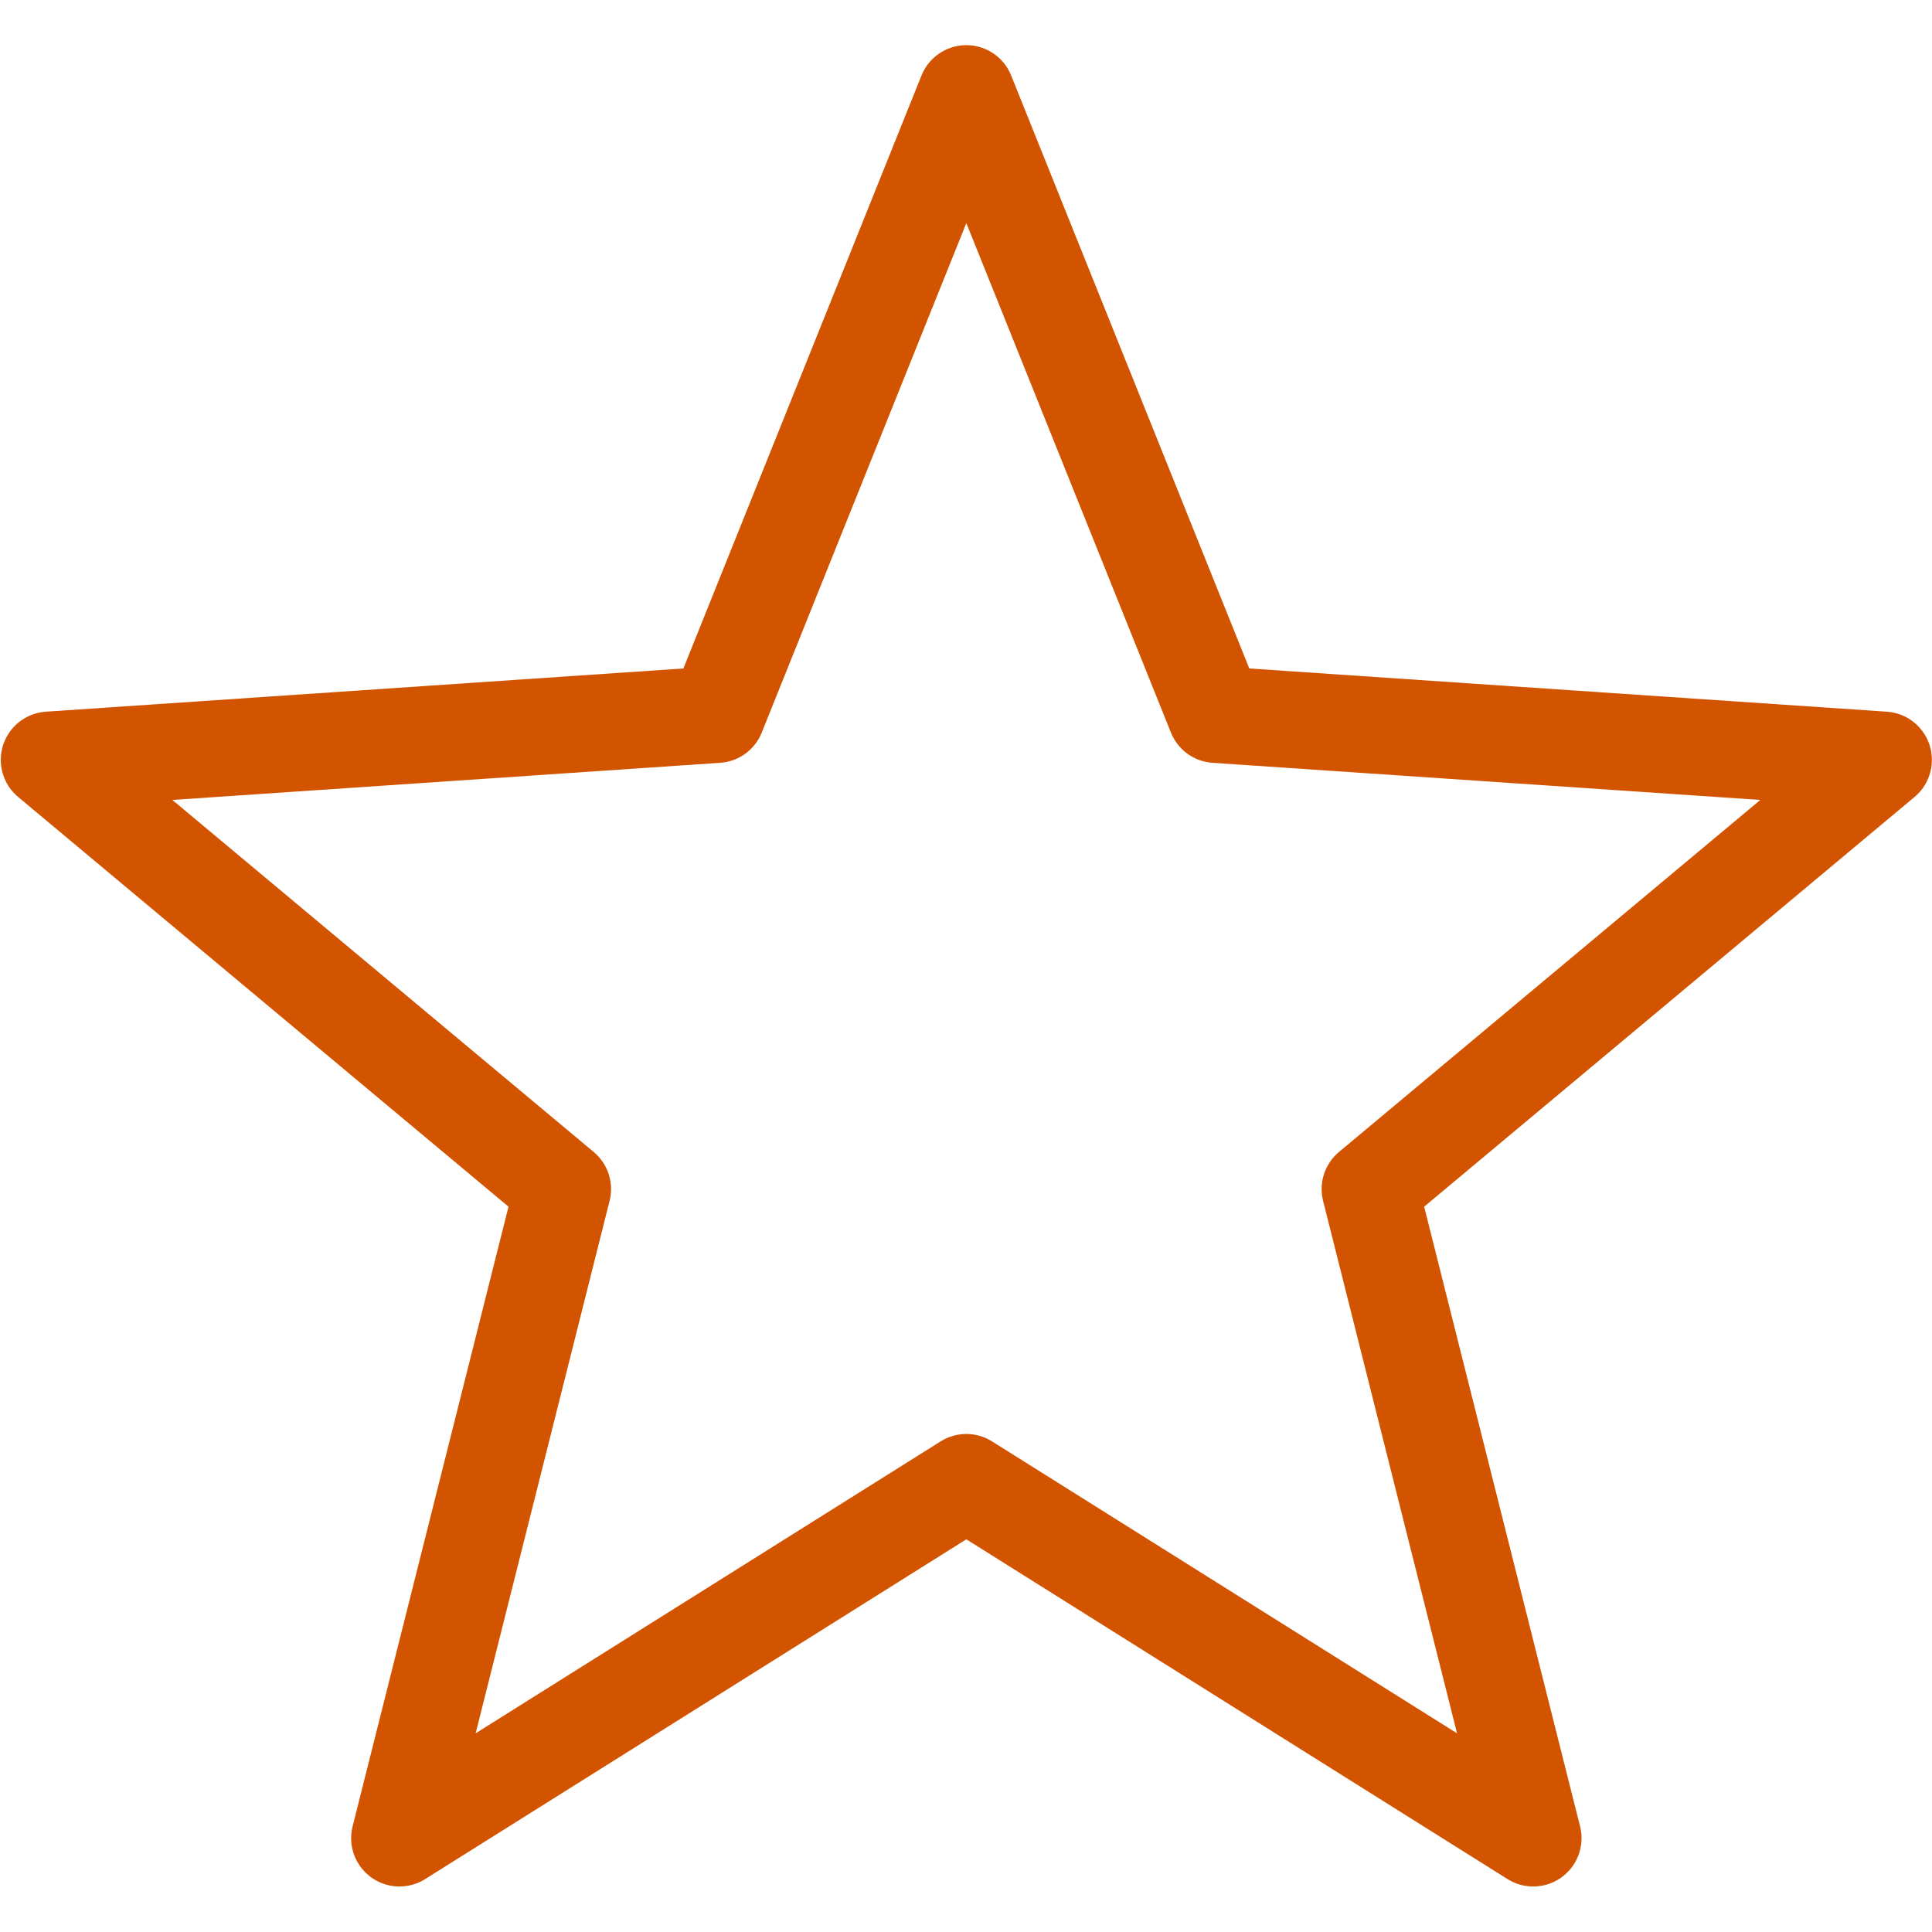 <svg xmlns="http://www.w3.org/2000/svg" xmlnsSvgjs="http://svgjs.com/svgjs" xmlnsXlink="http://www.w3.org/1999/xlink" width="288" height="288"><svg xmlns="http://www.w3.org/2000/svg" width="288" height="288" viewBox="0 0 185.208 185.208"><g fill="#d35400" class="color000 svgShape" transform="translate(244.173 202.685)"><g class="color000 svgShape" transform="translate(708.395 -1395.242)"><path fill="none" stroke="#d35400" stroke-linecap="round" stroke-linejoin="round" stroke-miterlimit="6.2" stroke-width="9.26" d="m -172.905,-1050.923 c 3.399,-2.538 2.999,-7.829 0,-10.828 l -36.204,-36.204 c -2.999,-2.999 -7.828,-2.999 -10.828,0 l -58.717,58.615 -58.638,58.536 c -3.026,18.772 -6.131,37.622 -9.157,56.394 l 56.182,-9.368 c 30.372,-30.373 44.725,-44.671 59.211,-59.103 14.486,-14.432 28.733,-28.625 58.15,-58.041 z" class="colorStroke000 svgStroke"/><rect width="11.067" height="67.307" x="-601.165" y="865.359" class="color000 svgShape" ry="5.082" transform="rotate(135)"/><path d="m -312.874,-925.234 -32.298,-32.298 -1.276,33.122 z" class="color000 svgShape"/><rect width="11.067" height="67.307" x="-467.454" y="865.783" class="color000 svgShape" ry="5.082" transform="rotate(135)"/></g><g class="color000 svgShape" transform="translate(-22.725 -737.991)"><ellipse cx="-352.555" cy="-1716.312" class="color000 svgShape" rx="5.334" ry="5.342"/><path fill="none" stroke="#d35400" stroke-linecap="round" stroke-linejoin="round" stroke-width="9.26" d="m -352.555,-1698.489 v 37.858" class="colorStroke000 svgStroke"/><path fill="none" stroke="#d35400" stroke-linecap="round" stroke-linejoin="round" stroke-miterlimit="6.2" stroke-width="9.26" d="m -436.722,-1743.288 c -2.109,0 -3.807,1.704 -3.807,3.822 v 103.568 c 0,2.118 1.698,3.823 3.807,3.823 h 23.241 v 36.286 l 71.375,-36.286 h 31.634 42.083 c 2.109,0 3.808,-1.705 3.808,-3.823 v -103.568 c 0,-2.118 -1.698,-3.822 -3.808,-3.822 z" class="colorStroke000 svgStroke"/></g><g class="color000 svgShape" transform="translate(550.45 -845.171)"><path fill="none" stroke="#d35400" stroke-linecap="round" stroke-linejoin="round" stroke-width="9.26" d="M-1849.964-304.31h41.123l69.633-108.803h23.909 41.123M-1674.177-413.113l-39.659-19.993M-1674.177-413.113l-39.659 19.993M-1674.177-304.31l-39.659-19.993M-1674.177-304.31l-39.659 19.993" class="colorStroke000 svgStroke"/><path fill="none" stroke="#d35400" stroke-linecap="round" stroke-linejoin="round" stroke-width="9.26" d="m -1850.011,-413.105 h 41.123 l 69.633,108.803 h 23.909 41.123" class="colorStroke000 svgStroke"/></g><g class="color000 svgShape" transform="translate(-396.859 -1264.916)"><path fill="none" stroke="#d35400" stroke-linecap="round" stroke-linejoin="round" stroke-miterlimit="6.2" stroke-width="9.26" d="m -867.121,-414.187 h 104.674 c 3.373,0 6.088,2.705 6.088,6.065 v 144.094 c 0,3.36 -2.715,6.065 -6.088,6.065 h -104.674 c -3.373,0 -6.088,-2.705 -6.088,-6.065 v -144.094 c 0,-3.36 2.715,-6.065 6.088,-6.065 z" class="colorStroke000 svgStroke"/><path fill="none" stroke="#d35400" stroke-linecap="round" stroke-linejoin="round" stroke-width="9.26" d="M-872.764-428.604h116.317M-847.834-394.011v115.871M-814.784-394.011v115.871M-781.734-394.011v115.871M-831.685-433.911h34.159" class="colorStroke000 svgStroke"/></g><g class="color000 svgShape" transform="translate(-1842.218 -908.827)"><path fill="none" stroke="#d35400" stroke-linecap="round" stroke-linejoin="round" stroke-miterlimit="6.2" stroke-width="9.26" d="m -508.094,-666.261 -2.7e-4,50.635 c 0,1.264 -0.843,2.281 -1.89,2.281 h -172.173 c -1.047,0 -1.89,-1.017 -1.89,-2.281 v -50.635" class="colorStroke000 svgStroke"/><g class="color000 svgShape" transform="matrix(1 0 0 -1 -440.27 -837.778)"><path fill="none" stroke="#d35400" stroke-linecap="round" stroke-linejoin="round" stroke-width="9.26" d="M-155.801-47.138V-197.973M-155.801-197.973l-43.482 44.424M-155.801-197.973l43.482 44.424" class="colorStroke000 svgStroke"/></g></g><g class="color000 svgShape" transform="translate(-1852.396 -902.058)"><path fill="none" stroke="#d35400" stroke-linecap="round" stroke-linejoin="round" stroke-width="9.26" d="M-190.138-620.904l-0-175.782M-154.995-620.804l-70.286-0M-154.995-796.785l-70.286-0" class="colorStroke000 svgStroke"/></g><g class="color000 svgShape" transform="translate(150.4 -731.41)"><path fill="none" stroke="#d35400" stroke-linecap="round" stroke-linejoin="round" stroke-width="9.26" d="M-1004.936-1676.119h175.823M-1004.936-1735.305h175.823M-1004.936-1616.934h175.823" class="colorStroke000 svgStroke"/></g><g stroke-width=".7" class="color000 svgShape" transform="matrix(1.402 0 0 1.456 666.007 -1856.044)"><path fill="none" stroke="#d35400" stroke-linecap="round" stroke-linejoin="round" stroke-miterlimit="6.2" stroke-width="6.482" d="m -127.05,-111.185 v 84.94 h -97.204 v -120.685 0 h 59.76" class="colorStroke000 svgStroke"/><path fill="none" stroke="#d35400" stroke-linecap="round" stroke-linejoin="round" stroke-width="6.482" d="m -128.344,-109.95 h -36.15 c -0.717,0 -1.294,-0.551 -1.294,-1.235 v -34.51 c 0,-0.684 0.577,-1.235 1.294,-1.235 l 37.444,35.745 c 0,0.684 -0.577,1.235 -1.294,1.235 z" class="colorStroke000 svgStroke"/></g><g stroke-width=".715" class="color000 svgShape" transform="matrix(1.403 0 0 1.395 -518.943 -1492.03)"><g stroke-width=".872" class="color000 svgShape" transform="matrix(.82 0 0 .819 -1000.815 8.59)"><path fill="none" stroke="#d35400" stroke-linecap="round" stroke-linejoin="round" stroke-miterlimit="6.2" stroke-width="8.073" d="M 1064.034,-145.824 V -37.474 H 945.664 v -153.947 0 h 72.773" class="colorStroke000 svgStroke"/><path fill="none" stroke="#d35400" stroke-linecap="round" stroke-linejoin="round" stroke-width="8.073" d="m 1062.458,-144.248 h -44.021 c -0.873,0 -1.576,-0.703 -1.576,-1.576 v -44.021 c 0,-0.873 0.703,-1.576 1.576,-1.576 l 45.597,45.597 c 0,0.873 -0.703,1.576 -1.576,1.576 z" class="colorStroke000 svgStroke"/></g><path fill="none" stroke="#d35400" stroke-linecap="round" stroke-linejoin="round" stroke-width="6.618" d="M-203.727-65.836h56.15M-203.727-86.588h56.15M-203.727-45.084h56.15" class="colorStroke000 svgStroke"/></g><g class="color000 svgShape" transform="translate(604.6 -721.44)"><path fill="none" stroke="#d35400" stroke-linejoin="round" stroke-width="9.26" d="m -1479.304,-1348.614 c 43.987,0 87.974,0 131.961,0 14.662,14.662 29.325,29.325 43.987,43.987 0,43.987 0,87.974 0,131.961 -58.649,0 -117.299,0 -175.948,0 0,-58.649 0,-117.299 0,-175.948 z" class="colorStroke000 svgStroke"/><rect width="72.677" height="47.425" x="-1427.669" y="-1348.614" fill="none" stroke="#d35400" stroke-linejoin="round" stroke-width="9.26" class="colorStroke000 svgStroke"/><path fill="none" stroke="#d35400" stroke-linecap="round" stroke-linejoin="round" stroke-width="9.26" d="m -1377.394,-1332.878 v 15.495" class="colorStroke000 svgStroke"/><g stroke-width=".868" class="color000 svgShape" transform="translate(2485.573 -1321.016) scale(1.152)"><rect width="98.601" height="61.57" x="-3414.003" y="67.181" fill="none" stroke="#d35400" stroke-linejoin="round" stroke-width="8.037" class="colorStroke000 svgStroke"/><path fill="none" stroke="#d35400" stroke-linecap="round" stroke-linejoin="round" stroke-width="8.037" d="M-3332.235 86.816h-64.935M-3332.235 109.116h-64.935" class="colorStroke000 svgStroke"/></g></g><g class="color000 svgShape" transform="translate(1226.356 -2041.938)"><path fill="none" stroke="#d35400" stroke-linejoin="round" stroke-miterlimit="6.2" stroke-width="9.26" d="m -270.941,-413.339 v 22.494 m -104.457,0 v -62.721 0 h 64.22" class="colorStroke000 svgStroke"/><path fill="none" stroke="#d35400" stroke-linecap="round" stroke-linejoin="round" stroke-width="9.26" d="M-272.332-411.949h-38.847c-.77 0-1.391-.62-1.391-1.39v-38.837c0-.77.62-1.39 1.391-1.39l40.238 40.227c0 .77-.62 1.39-1.391 1.39zM-263.929-373.522h12.752" class="colorStroke000 svgStroke"/><path fill="none" stroke="#d35400" stroke-linejoin="round" stroke-width="9.26" d="m -374.822,-325.246 h -36.321 v -64.504 0 h 175.948 v 64.504 h -33.492" class="colorStroke000 svgStroke"/><g class="color000 svgShape" transform="translate(-171.601 -248.728)"><path fill="none" stroke="#d35400" stroke-linecap="round" stroke-linejoin="round" stroke-width="9.26" d="M-181.739-68.86h60.34M-181.739-50.007h60.34" class="colorStroke000 svgStroke"/><rect width="106.135" height="61.087" x="-204.636" y="-89.977" fill="none" stroke="#d35400" stroke-linejoin="round" stroke-width="9.26" class="colorStroke000 svgStroke"/></g></g><g class="color000 svgShape" transform="translate(-631.43 -923.688)"><path fill="none" stroke="#d35400" stroke-linecap="round" stroke-linejoin="round" stroke-width="9.26" d="M-1479.199 143.768l175.854-175.854M-1479.199-32.087l175.854 175.854" class="colorStroke000 svgStroke"/></g><g class="color000 svgShape" transform="translate(238.126 -1067.783)"><ellipse cx="-344.666" cy="-2283.139" fill="none" stroke="#d35400" stroke-linecap="round" stroke-linejoin="round" stroke-width="9.26" class="colorStroke000 svgStroke" rx="57.372" ry="56.435" transform="rotate(-45.005)"/><path fill="none" stroke="#d35400" stroke-linecap="round" stroke-linejoin="round" stroke-width="9.26" d="m -1738.941,-1251.822 -79.106,-79.12" class="colorStroke000 svgStroke"/></g><g class="color000 svgShape" transform="translate(986.163 -854.725)"><path fill="none" stroke="#d35400" stroke-linecap="round" stroke-linejoin="round" stroke-miterlimit="6.2" stroke-width="9.26" d="m -925.982,-1197.013 h -35.149 v -18.316 0 h 35.149 z" class="colorStroke000 svgStroke"/><g class="color000 svgShape" transform="translate(-791.988 -1017.274)"><path fill="none" stroke="#d35400" stroke-linecap="round" stroke-linejoin="round" stroke-miterlimit="6.2" stroke-width="9.26" d="M -80.133,-22.106 H -223.004 v -157.632 0 h 142.87 z" class="colorStroke000 svgStroke"/><path fill="none" stroke="#d35400" stroke-linecap="round" stroke-linejoin="round" stroke-miterlimit="6.2" stroke-width="9.26" d="m -106.552,-167.136 h -90.033 v -6.889 0 h 90.033 z" class="colorStroke000 svgStroke"/></g><g stroke-width=".859" class="color000 svgShape" transform="matrix(1.165 0 0 1.163 3430.166 -880.554)"><path fill="none" stroke="#d35400" stroke-linecap="round" stroke-linejoin="round" stroke-width="7.957" d="M-3788.422-212.559h68.377M-3788.422-237.183h68.377M-3788.422-187.934h68.377M-3788.991-163.309h68.377" class="colorStroke000 svgStroke"/></g></g><g class="color000 svgShape" transform="translate(-1784.91 -907.88)"><ellipse cx="704.225" cy="-258.695" fill="none" stroke="#d35400" stroke-linecap="round" stroke-linejoin="round" stroke-width="9.261" class="colorStroke000 svgStroke" rx="23.977" ry="23.822" transform="matrix(.507 -.862 .87 .493 0 0)"/><path fill="none" stroke="#d35400" stroke-linecap="round" stroke-linejoin="round" stroke-width="9.26" d="m 185.263,-702.973 -32.842,-18.587" class="colorStroke000 svgStroke"/><ellipse cx="-519.544" cy="454.936" fill="none" stroke="#d35400" stroke-linecap="round" stroke-linejoin="round" stroke-width="9.261" class="colorStroke000 svgStroke" rx="23.977" ry="23.822" transform="matrix(.507 .862 .87 -.493 0 0)"/><path fill="none" stroke="#d35400" stroke-linecap="round" stroke-linejoin="round" stroke-width="9.26" d="M185.263-702.973L152.42-684.386M185.27-702.969l98.805-29.777M185.27-702.969l98.805 29.777" class="colorStroke000 svgStroke"/></g><g class="color000 svgShape" transform="translate(-336.388 -1009.898)"><g stroke-width=".657" class="color000 svgShape" transform="matrix(1.523 0 0 1.521 447.422 -646.112)"><path fill="none" stroke="#d35400" stroke-linecap="round" stroke-linejoin="round" stroke-width="22.997" d="M-5468.298 2139.315l-0-72.695M-5468.298 2503.45l-0-246.957" class="colorStroke000 svgStroke" transform="translate(-244.173 -97.607) scale(.265)"/><circle cx="-1690.993" cy="483.921" r="15.502" fill="none" stroke="#d35400" stroke-linecap="round" stroke-linejoin="bevel" stroke-width="6.085" class="colorStroke000 svgStroke"/></g><g stroke-width=".657" class="color000 svgShape" transform="matrix(1.523 0 0 1.521 449.93 -646.112)"><path fill="none" stroke="#d35400" stroke-linecap="round" stroke-linejoin="round" stroke-width="22.997" d="M-5314.755 2305.239l-0-238.62M-5314.755 2503.45l-0-81.033" class="colorStroke000 svgStroke" transform="translate(-244.173 -97.607) scale(.265)"/><circle cx="-1650.368" cy="527.822" r="15.502" fill="none" stroke="#d35400" stroke-linecap="round" stroke-linejoin="bevel" stroke-width="6.085" class="colorStroke000 svgStroke"/></g><g stroke-width=".657" class="color000 svgShape" transform="matrix(1.523 0 0 1.521 405.229 -644.485)"><path fill="none" stroke="#d35400" stroke-linecap="round" stroke-linejoin="round" stroke-width="22.997" d="M-5044.034 2186.723V2062.579M-5044.034 2499.409V2303.9" class="colorStroke000 svgStroke" transform="translate(-244.173 -97.607) scale(.265)"/><circle cx="-1578.74" cy="496.465" r="15.502" fill="none" stroke="#d35400" stroke-linecap="round" stroke-linejoin="bevel" stroke-width="6.085" class="colorStroke000 svgStroke"/></g></g><g class="color000 svgShape" transform="translate(-228.226 -219.406)"><rect width="116.03" height="175.953" x="-2262.117" y="-1850.649" fill="none" stroke="#d35400" stroke-linecap="round" stroke-linejoin="round" stroke-miterlimit="6.2" stroke-width="9.26" class="colorStroke000 svgStroke"/><path fill="none" stroke="#d35400" stroke-linecap="round" stroke-linejoin="round" stroke-width="9.26" d="M-2212.108-1762.673h132.042M-2080.066-1762.673l-38.889 38.051M-2080.066-1762.673l-38.889-38.051" class="colorStroke000 svgStroke"/></g><g class="color000 svgShape" transform="translate(-215.526 -196.222)"><rect width="116.03" height="175.953" x="-1895.171" y="-1873.834" fill="none" stroke="#d35400" stroke-linecap="round" stroke-linejoin="round" stroke-miterlimit="6.2" stroke-width="9.26" class="colorStroke000 svgStroke"/><path fill="none" stroke="#d35400" stroke-linecap="round" stroke-linejoin="round" stroke-width="9.26" d="M-1713.12-1785.858h-132.042M-1845.162-1785.858l38.889 38.051M-1845.162-1785.858l38.889-38.051" class="colorStroke000 svgStroke"/></g><g class="color000 svgShape" transform="translate(-1893.25 -908.484)"><path fill="none" stroke="#d35400" stroke-linecap="round" stroke-linejoin="round" stroke-miterlimit="6.2" stroke-width="9.26" d="m -822.946,-666.604 -2.7e-4,50.635 c 0,1.264 -0.843,2.281 -1.89,2.281 h -172.173 c -1.047,0 -1.89,-1.017 -1.89,-2.281 v -50.635" class="colorStroke000 svgStroke"/><g class="color000 svgShape" transform="translate(-755.121 -593.01)"><path fill="none" stroke="#d35400" stroke-linecap="round" stroke-linejoin="round" stroke-width="9.26" d="M-155.801-47.138V-197.973M-155.801-197.973l-43.482 44.424M-155.801-197.973l43.482 44.424" class="colorStroke000 svgStroke"/></g></g><path fill="none" stroke="#d35400" stroke-linecap="round" stroke-linejoin="round" stroke-width="9.26" d="m 292.199,-1203.883 h 175.782" class="colorStroke000 svgStroke"/><g class="color000 svgShape" transform="translate(154.562 -1093.802)"><path fill="none" stroke="#d35400" stroke-linecap="round" stroke-linejoin="round" stroke-width="9.26" d="M-239.46-110.08H-63.677M-151.568-197.971V-22.189" class="colorStroke000 svgStroke"/></g><g class="color000 svgShape" transform="translate(-401.075 -1192.866)"><ellipse cx="-840.6" cy="-2602.197" fill="none" stroke="#d35400" stroke-linecap="round" stroke-linejoin="round" stroke-width="9.26" class="colorStroke000 svgStroke" rx="57.372" ry="56.435" transform="rotate(-45.005)"/><path fill="none" stroke="#d35400" stroke-linecap="round" stroke-linejoin="round" stroke-width="9.26" d="M-2315.174-1126.74l-79.106-79.12M-2472.248-1245.753h76.099M-2434.198-1283.803v76.099" class="colorStroke000 svgStroke"/></g><g class="color000 svgShape" transform="translate(63.36 -1101.994)"><ellipse cx="-566.176" cy="-2456.273" fill="none" stroke="#d35400" stroke-linecap="round" stroke-linejoin="round" stroke-width="9.26" class="colorStroke000 svgStroke" rx="57.372" ry="56.435" transform="rotate(-45.005)"/><path fill="none" stroke="#d35400" stroke-linecap="round" stroke-linejoin="round" stroke-width="9.26" d="M-2017.971-1217.612l-79.106-79.12M-2175.044-1336.625h76.099" class="colorStroke000 svgStroke"/></g><g class="color000 svgShape" transform="translate(-7.45 -822.125)"><ellipse cx="-598.089" cy="-2883.944" fill="none" stroke="#d35400" stroke-linecap="round" stroke-linejoin="round" stroke-width="9.26" class="colorStroke000 svgStroke" rx="57.372" ry="56.435" transform="rotate(-45.005)"/><path fill="none" stroke="#d35400" stroke-linecap="round" stroke-linejoin="round" stroke-width="9.26" d="m -2342.916,-1497.481 -79.106,-79.12" class="colorStroke000 svgStroke"/></g><g class="color000 svgShape" transform="translate(-3120.861 -421.046)"><rect width="153.947" height="153.947" x="228.714" y="-496.777" fill="none" stroke="#d35400" stroke-linecap="round" stroke-linejoin="round" stroke-miterlimit="6.2" stroke-width="9.26" class="colorStroke000 svgStroke"/><path fill="none" stroke="#d35400" stroke-linecap="round" stroke-linejoin="round" stroke-miterlimit="6.2" stroke-width="9.26" d="m 250.714,-496.777 v -22.001 0 h 153.947 v 153.947 h -22.001" class="colorStroke000 svgStroke"/></g><g class="color000 svgShape" transform="translate(-312.384 -1532.921)"><path fill="none" stroke="#d35400" stroke-linecap="round" stroke-linejoin="round" stroke-width="9.26" d="M392.743-12.279h-71.21c-61.035 0-61.035-93.208 5.202-93.208h90.482 35.069M452.285-105.487l-38.889 38.051M452.285-105.487l-38.889-38.051" class="colorStroke000 svgStroke"/></g><g class="color000 svgShape" transform="translate(56.755 -1230.297)"><path fill="none" stroke="#d35400" stroke-linecap="round" stroke-linejoin="round" stroke-width="9.26" d="M-460.409-314.904h71.21c61.035 0 61.035-93.208-5.202-93.208h-90.482-35.069M-519.952-408.112l38.889 38.051M-519.952-408.112l38.889-38.051" class="colorStroke000 svgStroke"/></g><g class="color000 svgShape" transform="translate(-1725.165 -1092.976)"><path fill="none" stroke="#d35400" stroke-linecap="round" stroke-linejoin="round" stroke-width="9.26" d="M184.027-110.906L88.823-22.978M184.027-110.906L88.823-198.835" class="colorStroke000 svgStroke"/></g><g class="color000 svgShape" transform="translate(-2672.449 -836.66)"><path fill="none" stroke="#d35400" stroke-linecap="round" stroke-linejoin="round" stroke-width="9.26" d="M-179.326-367.222l95.204 87.928M-179.326-367.222l95.204-87.928" class="colorStroke000 svgStroke"/></g><g class="color000 svgShape" transform="translate(186.06 -1073.96)"><g stroke-width=".975" class="color000 svgShape" transform="matrix(1.026 0 0 1.026 -467.165 -277.974)"><path fill="none" stroke="#d35400" stroke-linecap="round" stroke-linejoin="round" stroke-width="9.027" d="M-158.467 96.672l38.889 38.051M-158.467 96.672l38.889-38.051" class="colorStroke000 svgStroke"/></g><path fill="none" stroke="#d35400" stroke-width="9.26" d="m -629.803,-110.386 c 0,27.681 16.681,52.636 42.264,63.229 25.583,10.593 55.031,4.738 74.611,-14.836 19.58,-19.573 25.438,-49.01 14.841,-74.584 -10.597,-25.574 -35.13,-42.246 -62.821,-42.246 l -68.842,0.003" class="colorStroke000 svgStroke"/></g><path fill="none" stroke="#d35400" stroke-linecap="round" stroke-linejoin="round" stroke-width="9.26" d="m -1528.327,-888.418 h -175.95 l 90.042,-75.866 z m -106.819,100.074 h -46.533 v -100.074 h 129.179 v 100.074 h -46.533 m -36.114,-0.118 v -48.059 0 h 36.115 v 48.059" class="colorStroke000 svgStroke"/><g class="color000 svgShape" transform="translate(42.366 -1073.96)"><g stroke-width=".975" class="color000 svgShape" transform="matrix(-1.026 0 0 1.026 -903.165 -277.974)"><path fill="none" stroke="#d35400" stroke-linecap="round" stroke-linejoin="round" stroke-width="9.027" d="M-158.467 96.672l38.889 38.051M-158.467 96.672l38.889-38.051" class="colorStroke000 svgStroke"/></g><path fill="none" stroke="#d35400" stroke-width="9.26" d="m -740.528,-110.386 c 0,27.681 -16.681,52.636 -42.264,63.229 -25.583,10.593 -55.031,4.738 -74.611,-14.836 -19.58,-19.573 -25.438,-49.01 -14.841,-74.584 10.597,-25.574 35.13,-42.246 62.821,-42.246 l 68.842,0.003" class="colorStroke000 svgStroke"/></g><g class="color000 svgShape" transform="translate(-240.947 -1137.516)"><circle cx="-690.901" cy="-1105.169" r="87.974" fill="none" stroke="#d35400" stroke-linecap="round" stroke-linejoin="round" stroke-width="9.26" class="colorStroke000 svgStroke" transform="rotate(45)"/><circle cx="-690.901" cy="-1105.169" r="59.536" fill="none" stroke="#d35400" stroke-linecap="round" stroke-linejoin="round" stroke-width="9.26" class="colorStroke000 svgStroke" transform="rotate(45)"/><path fill="none" stroke="#d35400" stroke-linecap="round" stroke-linejoin="round" stroke-width="9.26" d="M335.03-1227.915l20.05 20.05M230.783-1332.162l20.05 20.05M250.833-1227.915l-20.05 20.05M355.08-1332.162l-20.05 20.05" class="colorStroke000 svgStroke"/></g><g class="color000 svgShape" transform="translate(-291.467 -1158.517)"><ellipse cx="452.398" cy="693.554" fill="none" stroke="#d35400" stroke-linecap="round" stroke-linejoin="round" stroke-width="9.26" class="colorStroke000 svgStroke" rx="31.199" ry="31.635" transform="rotate(-90.006) skewX(-.011)"/><path fill="none" stroke="#d35400" stroke-linecap="round" stroke-linejoin="round" stroke-width="9.26" d="M837.762-452.339l-112.587-.006M781.102-426.261l.006-26.058M799.03-430.775l.006-21.572M816.957-426.283l.006-26.058" class="colorStroke000 svgStroke"/></g><path fill="none" stroke="#d35400" stroke-linecap="round" stroke-linejoin="round" stroke-width="14.841" d="m -112.512,-183.042 38.32,95.424 102.595,6.957 -78.912,65.932 25.088,99.723 -87.09,-54.676 -87.09,54.676 25.088,-99.723 -78.912,-65.932 102.595,-6.956 z" class="colorStroke000 svgStroke" transform="matrix(.624 0 0 .624 -81.33 -79.507)"/><g class="color000 svgShape" transform="translate(-1.409 -1533.7)"><ellipse cx="518.3" cy="619.601" fill="none" stroke="#d35400" stroke-linecap="round" stroke-linejoin="round" stroke-width="9.261" class="colorStroke000 svgStroke" rx="23.977" ry="23.822" transform="matrix(.507 -.862 .87 .493 0 0)"/><ellipse cx="406.422" cy="684.842" fill="none" stroke="#d35400" stroke-linecap="round" stroke-linejoin="round" stroke-width="9.261" class="colorStroke000 svgStroke" rx="23.977" ry="23.822" transform="matrix(.507 -.862 .87 .493 0 0)"/><ellipse cx="525.334" cy="762.389" fill="none" stroke="#d35400" stroke-linecap="round" stroke-linejoin="round" stroke-width="9.261" class="colorStroke000 svgStroke" rx="23.977" ry="23.822" transform="matrix(.507 -.862 .87 .493 0 0)"/><path fill="none" stroke="#d35400" stroke-linecap="round" stroke-linejoin="round" stroke-width="9.26" d="M827.839-128.567l76.633 38.525M823.824-23.72l84.739-42.6" class="colorStroke000 svgStroke"/></g><g class="color000 svgShape" transform="rotate(90 -767.894 -2037.618)"><path fill="none" stroke="#d35400" stroke-linecap="round" stroke-linejoin="round" stroke-width="9.26" d="M18.239-367.222L113.443-455.151M18.239-367.222l95.204 87.928" class="colorStroke000 svgStroke"/></g><g class="color000 svgShape" transform="matrix(0 -1 -1 0 -2409.756 -1138.042)"><path fill="none" stroke="#d35400" stroke-linecap="round" stroke-linejoin="round" stroke-width="9.26" d="M18.239-367.222L113.443-455.151M18.239-367.222l95.204 87.928" class="colorStroke000 svgStroke"/></g><g class="color000 svgShape" transform="translate(-3066.863 -368.813)"><g class="color000 svgShape" transform="translate(1989.08 -136.045)"><path fill="none" stroke="#d35400" stroke-linecap="round" stroke-linejoin="round" stroke-width="9.26" d="M-179.326-367.222l95.204-62.484M-179.326-367.222l95.204 62.484" class="colorStroke000 svgStroke"/></g><path fill="none" stroke="#d35400" stroke-linecap="round" stroke-width="9.26" d="m 1800.444,-591.196 v 175.857" class="colorStroke000 svgStroke"/></g><g class="color000 svgShape" transform="translate(-436.267 -578.867)"><g class="color000 svgShape" transform="matrix(-1 0 0 1 -537.454 65.543)"><path fill="none" stroke="#d35400" stroke-linecap="round" stroke-linejoin="round" stroke-width="9.26" d="M-179.326-367.222l95.204-62.484M-179.326-367.222l95.204 62.484" class="colorStroke000 svgStroke"/></g><path fill="none" stroke="#d35400" stroke-linecap="round" stroke-width="9.26" d="m -348.818,-389.608 v 175.857" class="colorStroke000 svgStroke"/></g><g class="color000 svgShape" transform="translate(1428.301 -704.612)"><ellipse cx="-1833.87" cy="-222.459" fill="none" stroke="#d35400" stroke-linecap="round" stroke-linejoin="round" stroke-width="9.26" class="colorStroke000 svgStroke" rx="41.306" ry="41.449"/><path fill="none" stroke="#d35400" stroke-linecap="round" stroke-linejoin="round" stroke-width="9.26" d="m -1921.576,-88.029 h 175.413 m -175.413,2e-6 a 87.974,86.257 0 0 1 -0.268,-6.724 87.974,86.257 0 0 1 87.974,-86.257 87.974,86.257 0 0 1 87.974,86.257 v 0 a 87.974,86.257 0 0 1 -0.268,6.726" class="colorStroke000 svgStroke"/></g><path fill="none" stroke="#d35400" stroke-linecap="round" stroke-linejoin="round" stroke-width="9.26" d="m 16.193,-908.359 c -5.379,-20.224 -23.863,-34.319 -45.004,-34.319 -1.688,0 -3.375,0.091 -5.054,0.272 m -39.874,34.013 c -0.523,-0.02 -1.047,-0.029 -1.571,-0.029 -22.901,-10e-6 -41.466,18.364 -41.466,41.017 0,9.846 2.163,21.359 10.074,26.799 42.647,29.321 113.167,29.327 155.809,2e-5 7.91,-5.44 10.065,-16.952 10.065,-26.799 0,-22.653 -18.565,-41.017 -41.466,-41.017 -0.524,0 -1.048,0.01 -1.571,0.029 m -89.931,0.034 c 5.379,-20.224 23.863,-34.319 45.004,-34.319 1.688,0 3.375,0.091 5.054,0.272" class="colorStroke000 svgStroke"/><rect width="175.948" height="175.948" x="-429.927" y="-2070.053" fill="none" stroke="#d35400" stroke-linecap="round" stroke-linejoin="round" stroke-width="9.26" class="colorStroke000 svgStroke"/><g class="color000 svgShape" transform="translate(108.066 -1823.58)"><rect width="25.929" height="25.929" x="-516.693" y="-200.039" fill="none" stroke="#d35400" stroke-linecap="round" stroke-linejoin="round" stroke-width="9.26" class="colorStroke000 svgStroke"/><rect width="25.929" height="25.929" x="-462.983" y="-200.039" fill="none" stroke="#d35400" stroke-linecap="round" stroke-linejoin="round" stroke-width="9.26" class="colorStroke000 svgStroke"/><rect width="25.929" height="25.929" x="-409.273" y="-200.039" fill="none" stroke="#d35400" stroke-linecap="round" stroke-linejoin="round" stroke-width="9.26" class="colorStroke000 svgStroke"/><rect width="25.929" height="25.929" x="-516.693" y="-142.889" fill="none" stroke="#d35400" stroke-linecap="round" stroke-linejoin="round" stroke-width="9.26" class="colorStroke000 svgStroke"/><rect width="25.929" height="25.929" x="-462.983" y="-142.889" fill="none" stroke="#d35400" stroke-linecap="round" stroke-linejoin="round" stroke-width="9.26" class="colorStroke000 svgStroke"/><rect width="25.929" height="25.929" x="-409.273" y="-142.889" fill="none" stroke="#d35400" stroke-linecap="round" stroke-linejoin="round" stroke-width="9.26" class="colorStroke000 svgStroke"/></g><rect width="175.948" height="139.344" x="-429.927" y="-2051.751" fill="none" stroke="#d35400" stroke-linecap="round" stroke-linejoin="round" stroke-width="9.26" class="colorStroke000 svgStroke"/><g class="color000 svgShape" transform="translate(-65.37 -968.71)"><rect width="116.03" height="175.953" x="-1630.547" y="-1101.345" fill="none" stroke="#d35400" stroke-linecap="round" stroke-linejoin="round" stroke-miterlimit="6.2" stroke-width="9.26" class="colorStroke000 svgStroke"/><path fill="none" stroke="#d35400" stroke-linecap="round" stroke-linejoin="round" stroke-width="9.26" d="M-1696.568-1013.369h132.042M-1564.526-1013.369l-38.889 38.051M-1564.526-1013.369l-38.889-38.051" class="colorStroke000 svgStroke"/></g><g class="color000 svgShape" transform="translate(1196.089 623.788)"><rect width="116.03" height="175.953" x="-2486.665" y="-2693.843" fill="none" stroke="#d35400" stroke-linecap="round" stroke-linejoin="round" stroke-miterlimit="6.2" stroke-width="9.26" class="colorStroke000 svgStroke"/><path fill="none" stroke="#d35400" stroke-linecap="round" stroke-linejoin="round" stroke-width="9.26" d="M-2420.644-2605.867h-132.042M-2552.686-2605.867l38.889 38.051M-2552.686-2605.867l38.889-38.051" class="colorStroke000 svgStroke"/></g><g class="color000 svgShape" transform="translate(-143.94 -435.892)"><path fill="none" stroke="#d35400" stroke-linecap="round" stroke-linejoin="round" stroke-width="9.26" d="M510.393-419.255h99.06M510.393-478.44h99.06M510.393-360.069h99.06" class="colorStroke000 svgStroke"/><circle cx="491.237" cy="-478.44" r="4.63" class="color000 svgShape"/><circle cx="491.237" cy="-419.255" r="4.63" class="color000 svgShape"/><circle cx="491.237" cy="-360.069" r="4.63" class="color000 svgShape"/><path fill="none" stroke="#d35400" stroke-linecap="round" stroke-linejoin="round" stroke-width="9.26" d="M433.623-419.255h38.456M433.623-478.44h38.456M433.623-360.069h38.456" class="colorStroke000 svgStroke"/></g><path fill="none" stroke="#d35400" stroke-linecap="round" stroke-linejoin="round" stroke-width="9.26" d="m -2794.504,-2031.083 c -7.016,-7.76 -14.032,-15.521 -21.048,-23.281 -11.787,0 -23.574,0 -35.361,0 m -32.911,23.281 c 7.016,-7.76 14.032,-15.521 21.048,-23.281 11.787,0 23.574,0 35.361,0 m 111.215,144.569 c -58.649,0 -117.299,0 -175.948,0 0,-40.429 0,-80.859 0,-121.288 58.649,0 117.299,0 175.948,0 0,40.429 0,80.859 0,121.288 z" class="colorStroke000 svgStroke"/><rect width="175.948" height="105.584" x="744.321" y="-2034.872" fill="none" stroke="#d35400" stroke-linecap="round" stroke-linejoin="round" stroke-width="9.26" class="colorStroke000 svgStroke"/><path fill="none" stroke="#d35400" stroke-linecap="round" stroke-linejoin="round" stroke-width="9.26" d="m 920.269,-2034.872 -175.962,-0.337 87.691,78.011 z" class="colorStroke000 svgStroke"/><path fill="none" stroke="#d35400" stroke-linecap="round" stroke-linejoin="round" stroke-width="9.26" d="m 803.846,-1981.917 -59.539,52.967 175.962,-0.337 -59.796,-52.617 -28.461,25.044 z" class="colorStroke000 svgStroke"/><path fill="none" stroke="#d35400" stroke-width="9.26" d="m -1185.807,-2341.564 v -133.063 h -42.622 v 155.068 h 61.812 v -175.943 h -83.077 v 153.938" class="colorStroke000 svgStroke"/><g class="color000 svgShape" transform="translate(34.129 -6.585)"><path fill="none" stroke="#d35400" stroke-linecap="round" stroke-linejoin="round" stroke-width="9.26" d="M763.417-840.016a150.885 154.112 0 0150.689-8.957 150.885 154.112 0 0150.686 8.956M744.758-872.992a187.686 191.7 0 0169.355-13.568 187.686 191.7 0 0169.338 13.561M726.192-905.841a224.488 229.289 0 0187.901-18.308 224.488 229.289 0 0187.923 18.318" class="colorStroke000 svgStroke"/><ellipse cx="814.104" cy="-798.318" fill="none" stroke="#d35400" stroke-linecap="round" stroke-linejoin="round" stroke-width="9.26" class="colorStroke000 svgStroke" rx="18.761" ry="18.767"/></g></g></svg></svg>